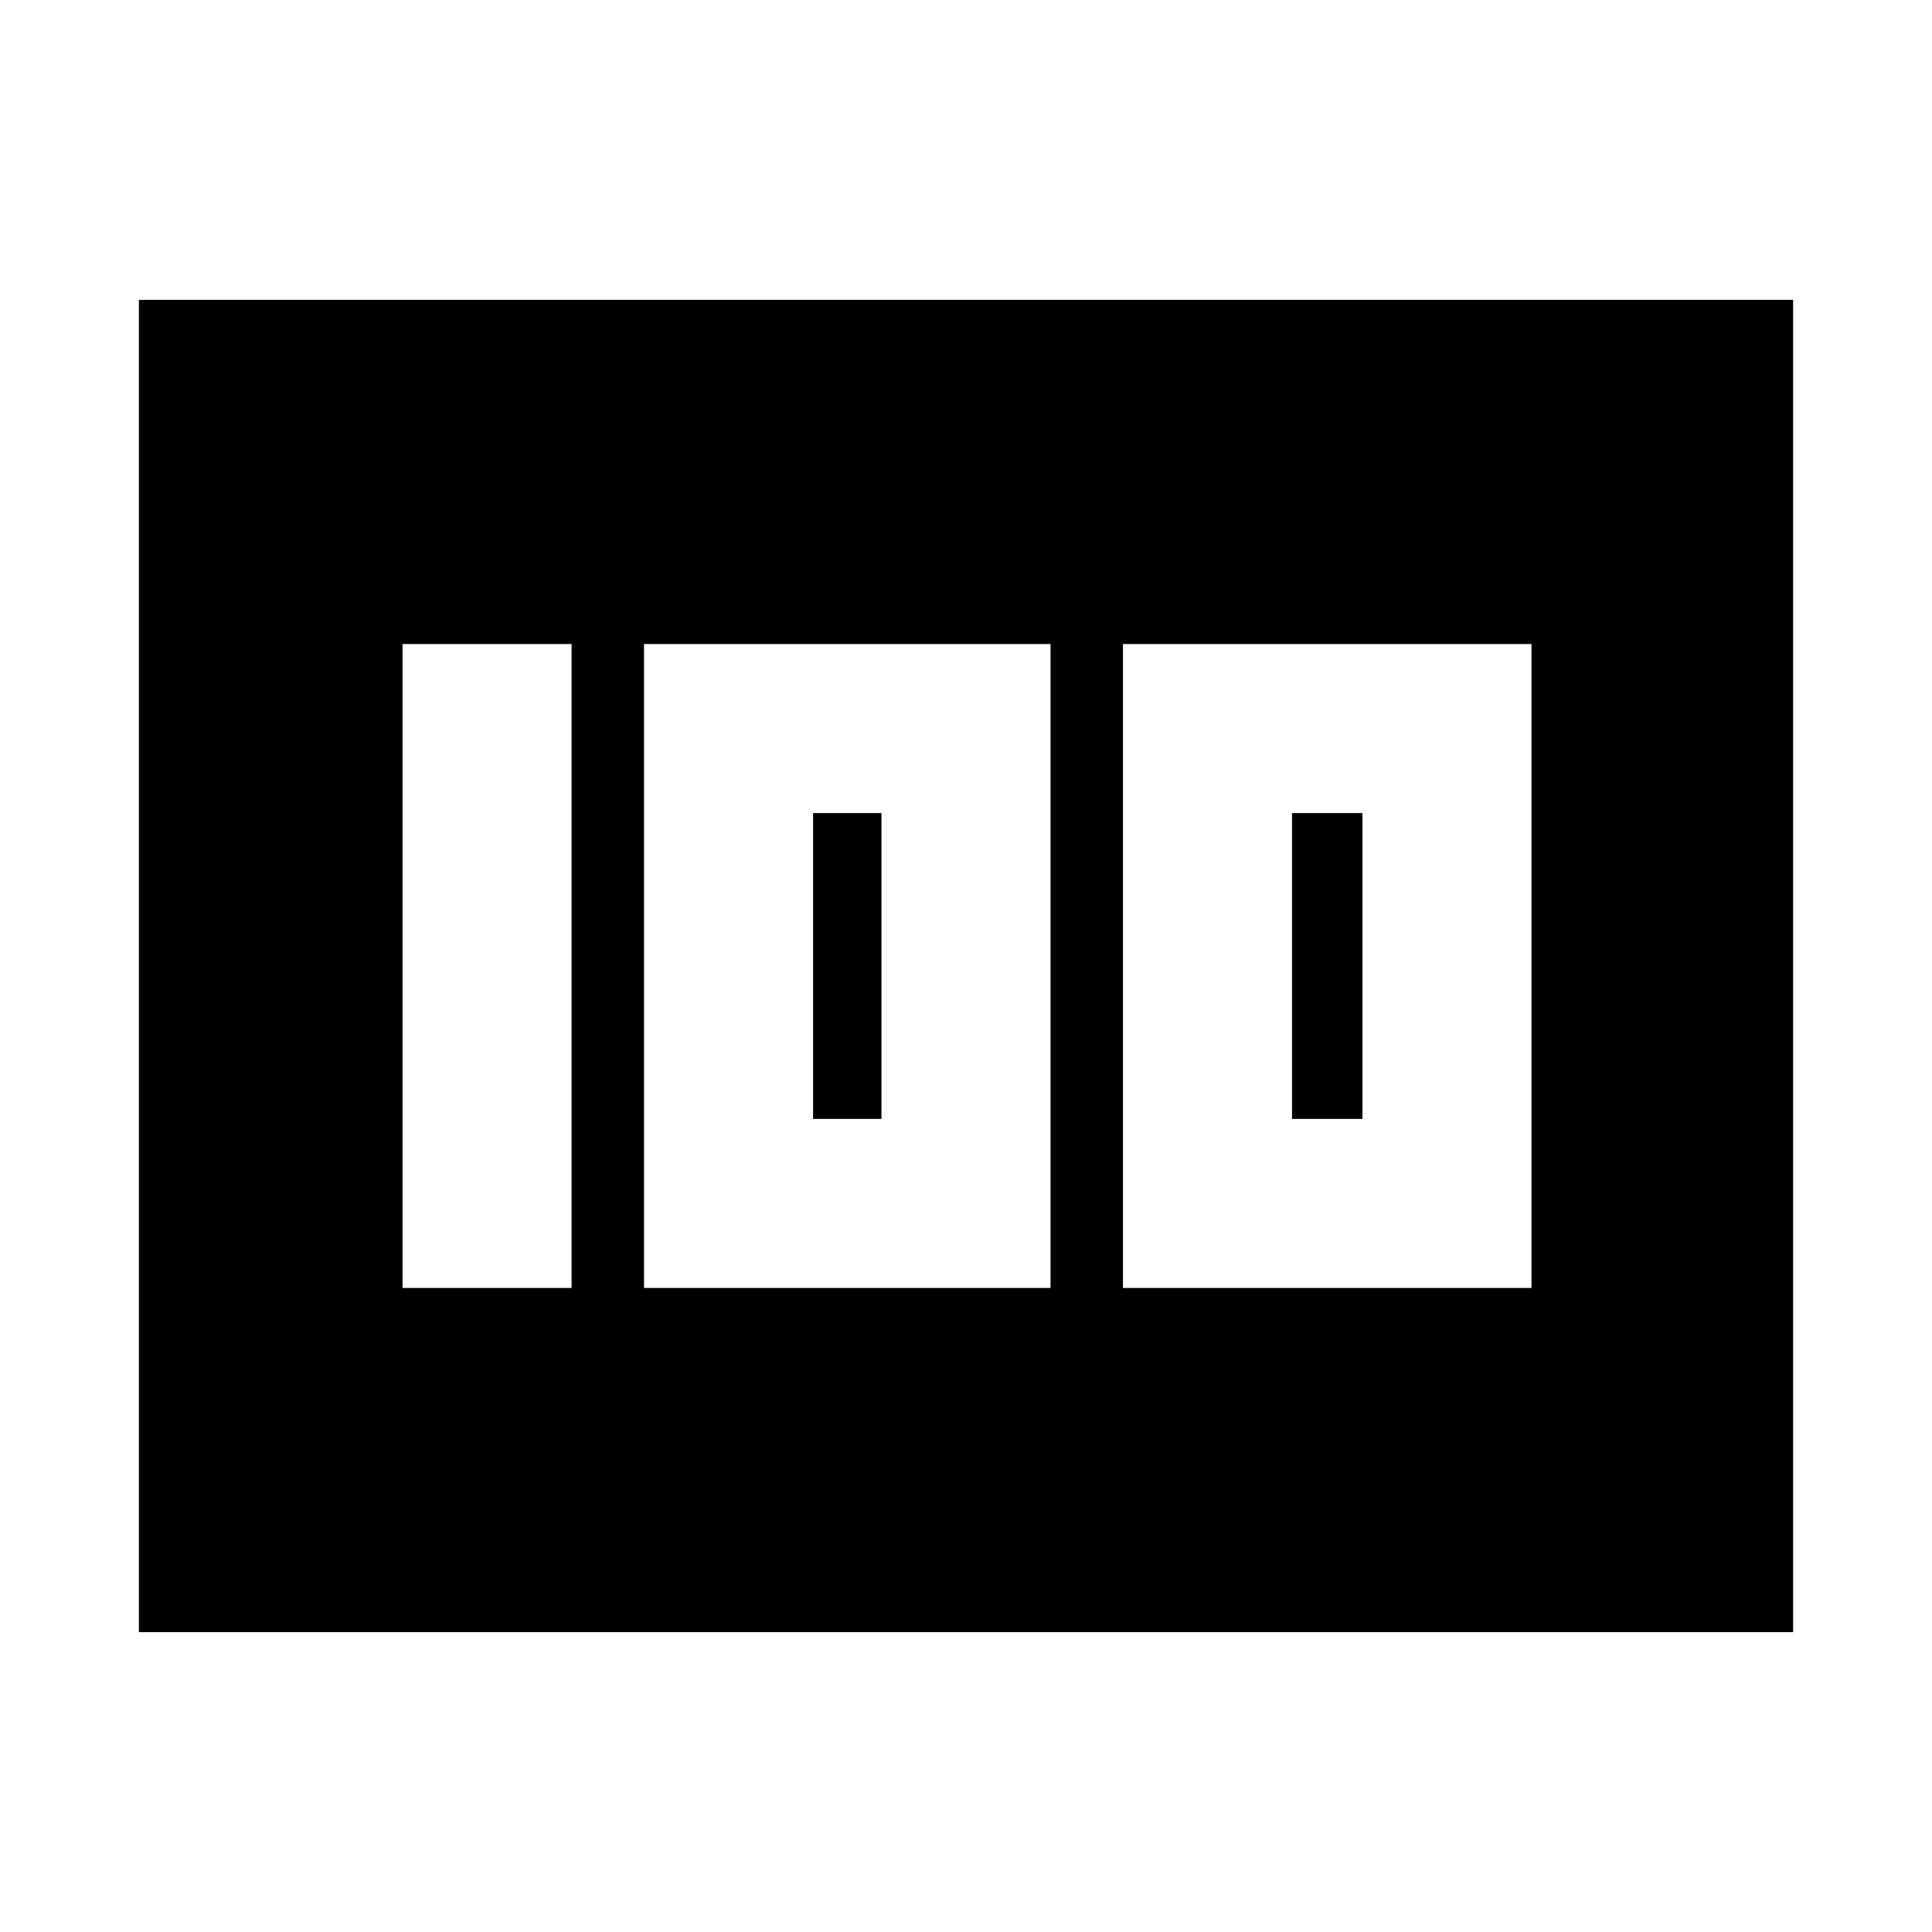 <svg xmlns="http://www.w3.org/2000/svg" height="20" width="20"><path d="M11.625 13.333h4.229V6.667h-4.229Zm1.75-1.75V8.417h.729v3.166Zm-6.708 1.75h4.208V6.667H6.667Zm1.75-1.75V8.417h.708v3.166Zm-4.25 1.75h1.75V6.667h-1.75Zm-2.729 3.563V3.104h17.124v13.792Z"/></svg>